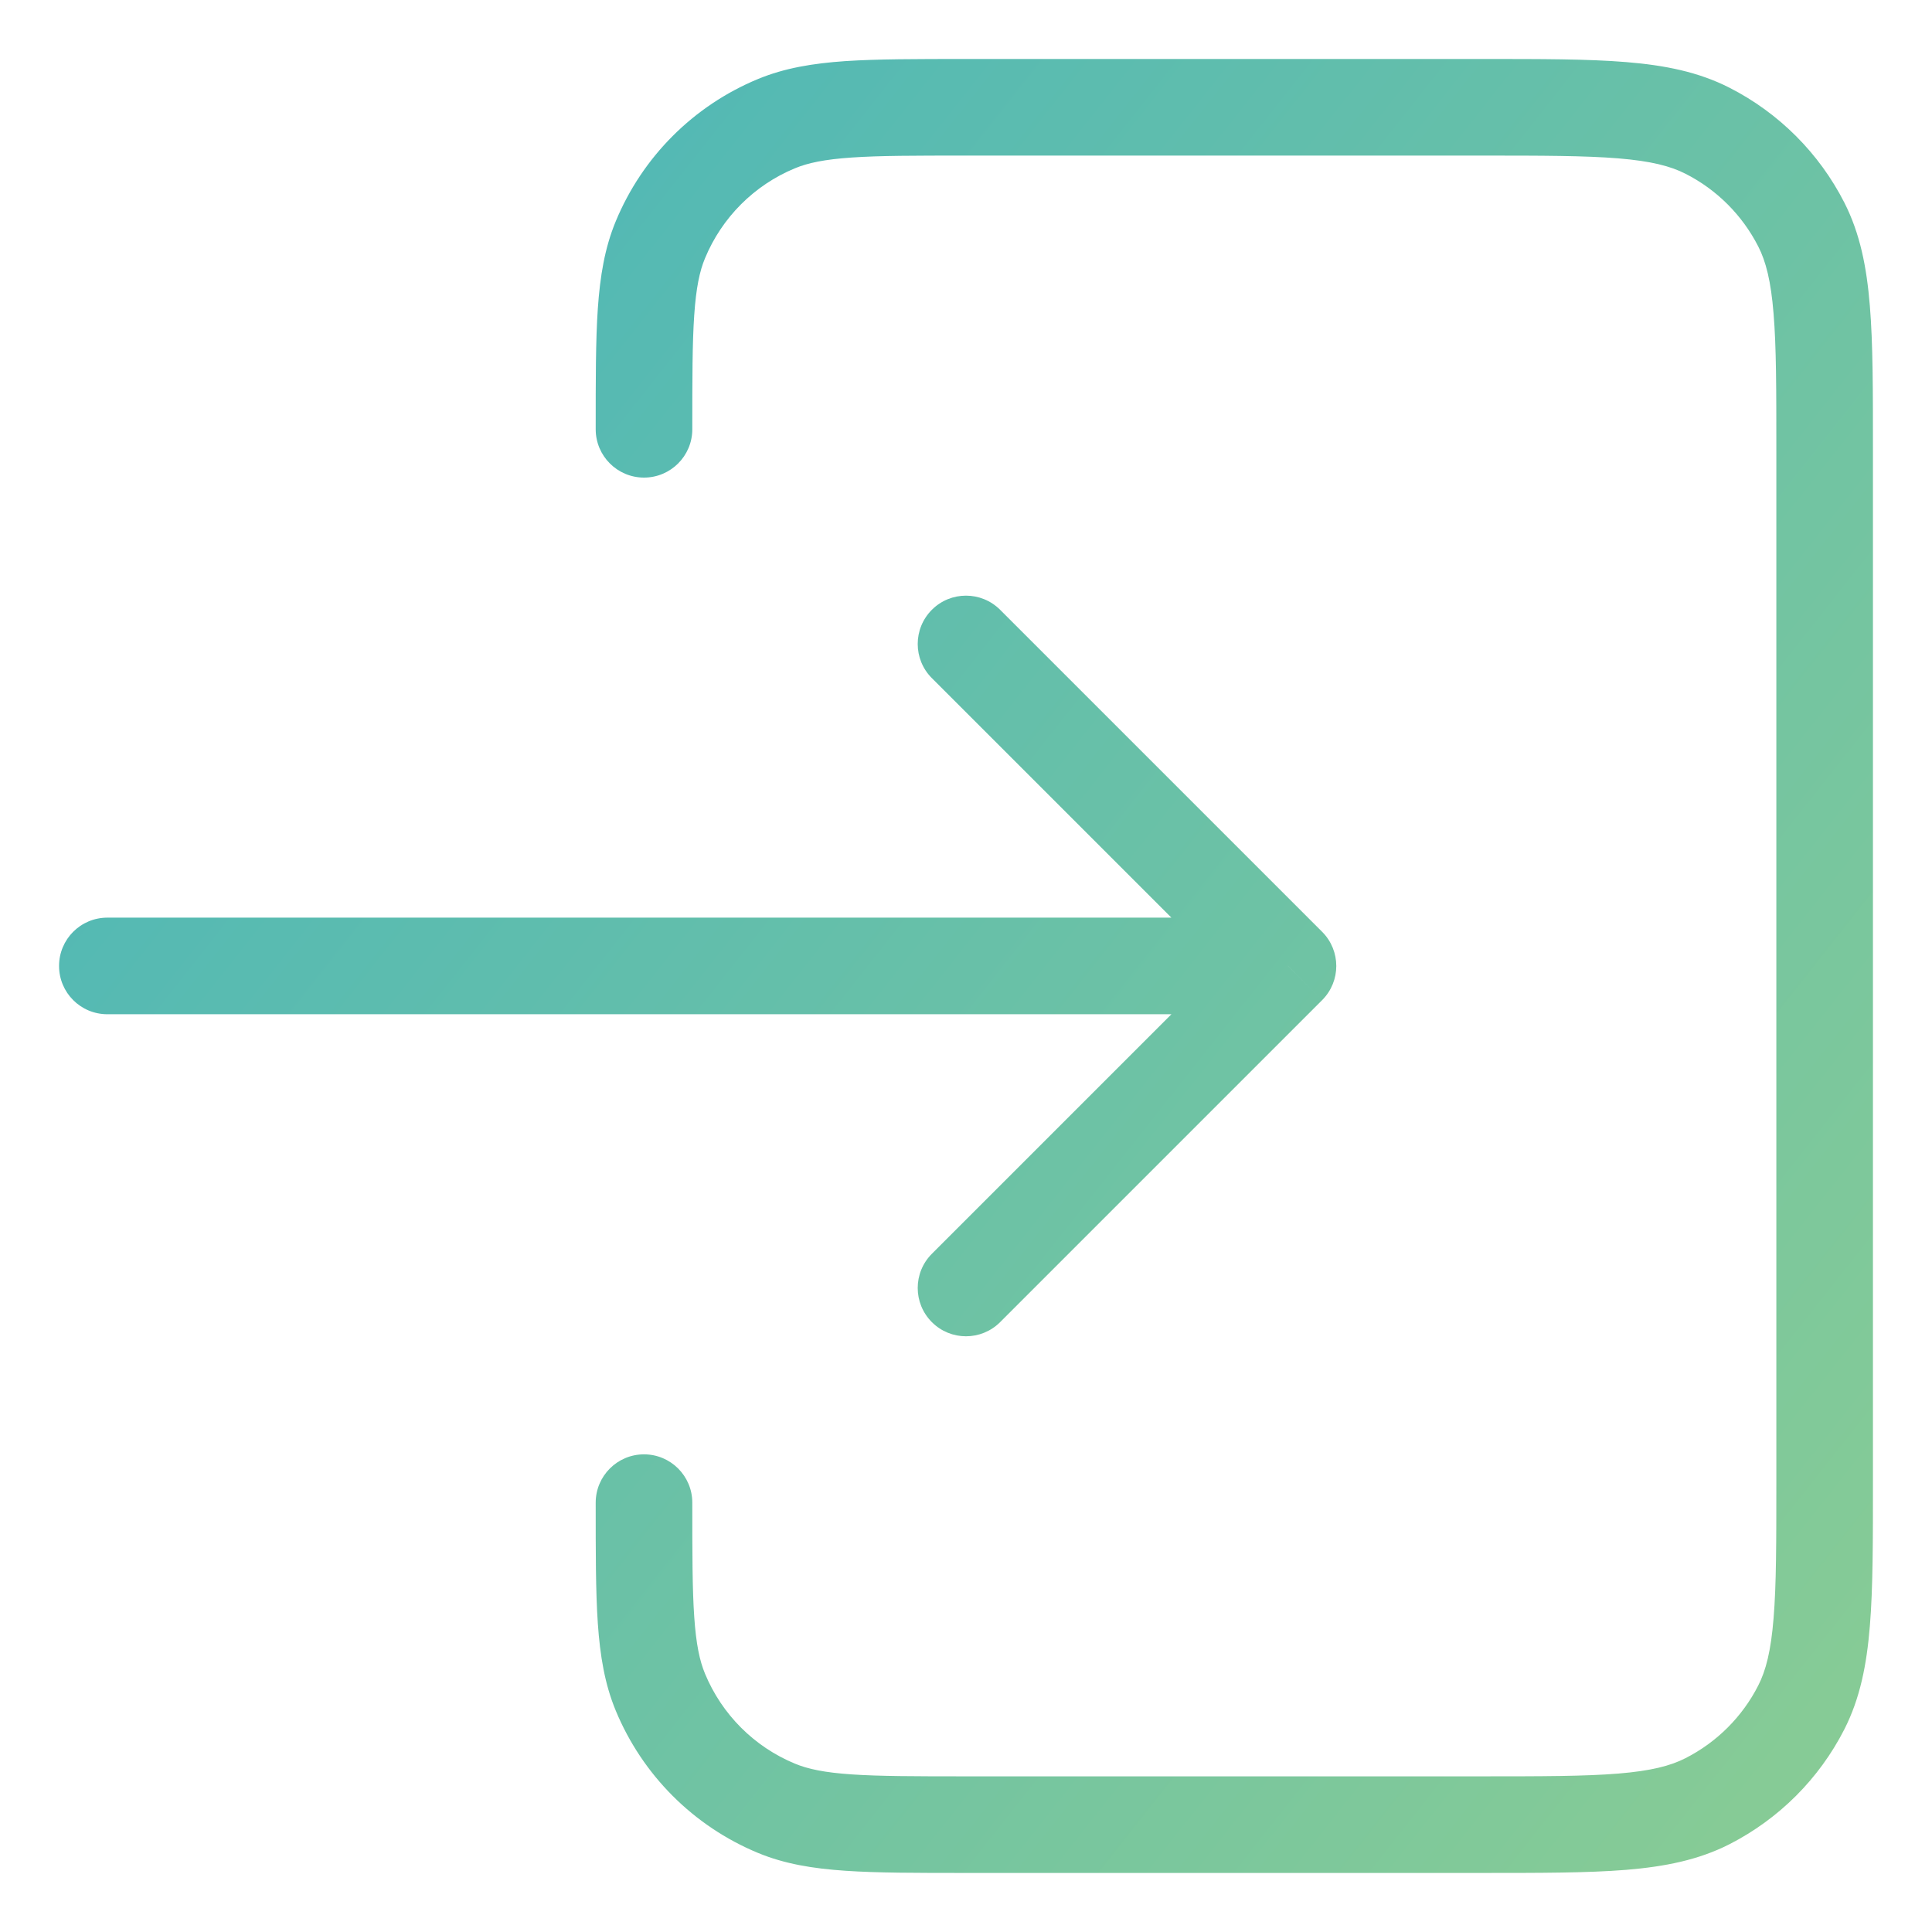 <svg width="30" height="30" viewBox="0 0 30 30" fill="none" xmlns="http://www.w3.org/2000/svg">
<path d="M14.47 19.469C14.177 19.762 14.177 20.237 14.47 20.53C14.762 20.823 15.237 20.823 15.53 20.53L14.47 19.469ZM20 14.999L20.53 15.53C20.823 15.237 20.823 14.762 20.53 14.469L20 14.999ZM15.53 9.469C15.237 9.176 14.762 9.176 14.47 9.469C14.177 9.762 14.177 10.237 14.47 10.53L15.53 9.469ZM1.667 14.249C1.252 14.249 0.917 14.585 0.917 14.999C0.917 15.414 1.252 15.749 1.667 15.749L1.667 14.249ZM12.057 28.079L11.77 28.772L12.057 28.079ZM10.75 23.333C10.75 22.919 10.414 22.583 10 22.583C9.586 22.583 9.25 22.919 9.25 23.333H10.75ZM10.254 26.275L9.561 26.562L10.254 26.275ZM27.97 26.513L27.302 26.172L27.97 26.513ZM26.513 27.969L26.172 27.301L26.513 27.969ZM26.513 2.029L26.853 1.361V1.361L26.513 2.029ZM27.97 3.486L27.302 3.827V3.827L27.97 3.486ZM9.25 6.666C9.25 7.08 9.586 7.416 10 7.416C10.414 7.416 10.75 7.08 10.75 6.666H9.25ZM15.53 20.53L20.53 15.53L19.47 14.469L14.47 19.469L15.53 20.53ZM20.53 14.469L15.53 9.469L14.47 10.53L19.47 15.53L20.53 14.469ZM20 14.249L1.667 14.249L1.667 15.749L20 15.749V14.249ZM15 2.416H23V0.916H15V2.416ZM27.583 6.999V22.999H29.083V6.999H27.583ZM23 27.583H15V29.083H23V27.583ZM15 27.583C14.213 27.583 13.66 27.582 13.227 27.553C12.8 27.524 12.544 27.469 12.344 27.386L11.77 28.772C12.183 28.943 12.622 29.015 13.125 29.049C13.621 29.083 14.233 29.083 15 29.083V27.583ZM9.25 23.333C9.25 24.099 9.249 24.711 9.283 25.208C9.318 25.711 9.39 26.149 9.561 26.562L10.947 25.988C10.864 25.788 10.809 25.532 10.78 25.105C10.75 24.672 10.75 24.119 10.75 23.333H9.25ZM12.344 27.386C11.711 27.124 11.209 26.621 10.947 25.988L9.561 26.562C9.975 27.562 10.769 28.357 11.77 28.772L12.344 27.386ZM27.583 22.999C27.583 23.945 27.583 24.609 27.54 25.128C27.499 25.637 27.421 25.939 27.302 26.172L28.639 26.853C28.883 26.373 28.986 25.852 29.035 25.25C29.084 24.656 29.083 23.92 29.083 22.999H27.583ZM23 29.083C23.921 29.083 24.657 29.083 25.25 29.035C25.852 28.985 26.373 28.882 26.853 28.638L26.172 27.301C25.939 27.42 25.637 27.498 25.128 27.54C24.61 27.582 23.946 27.583 23 27.583V29.083ZM27.302 26.172C27.055 26.658 26.659 27.053 26.172 27.301L26.853 28.638C27.621 28.246 28.247 27.622 28.639 26.853L27.302 26.172ZM23 2.416C23.946 2.416 24.61 2.417 25.128 2.459C25.637 2.501 25.939 2.579 26.172 2.698L26.853 1.361C26.373 1.117 25.852 1.013 25.25 0.964C24.657 0.915 23.921 0.916 23 0.916V2.416ZM29.083 6.999C29.083 6.078 29.084 5.342 29.035 4.749C28.986 4.147 28.883 3.626 28.639 3.146L27.302 3.827C27.421 4.06 27.499 4.362 27.54 4.871C27.583 5.389 27.583 6.053 27.583 6.999H29.083ZM26.172 2.698C26.659 2.945 27.054 3.341 27.302 3.827L28.639 3.146C28.247 2.377 27.621 1.752 26.853 1.361L26.172 2.698ZM10.75 6.666C10.75 5.879 10.75 5.327 10.78 4.893C10.809 4.467 10.864 4.21 10.947 4.011L9.561 3.437C9.39 3.85 9.318 4.288 9.283 4.791C9.249 5.287 9.25 5.9 9.25 6.666H10.75ZM15 0.916C14.233 0.916 13.621 0.916 13.125 0.949C12.622 0.984 12.183 1.056 11.77 1.227L12.344 2.613C12.544 2.53 12.8 2.475 13.227 2.446C13.66 2.416 14.213 2.416 15 2.416V0.916ZM10.947 4.011C11.209 3.378 11.711 2.875 12.344 2.613L11.77 1.227C10.769 1.641 9.975 2.436 9.561 3.437L10.947 4.011Z" fill="url(#paint0_linear_988_230)" fill-opacity="0.85"/>
<defs>
<linearGradient id="paint0_linear_988_230" x1="-2.238" y1="1.944" x2="57.101" y2="48.783" gradientUnits="userSpaceOnUse">
<stop stop-color="#22A6B3"/>
<stop offset="1" stop-color="#BADC58"/>
</linearGradient>
</defs>
</svg>
